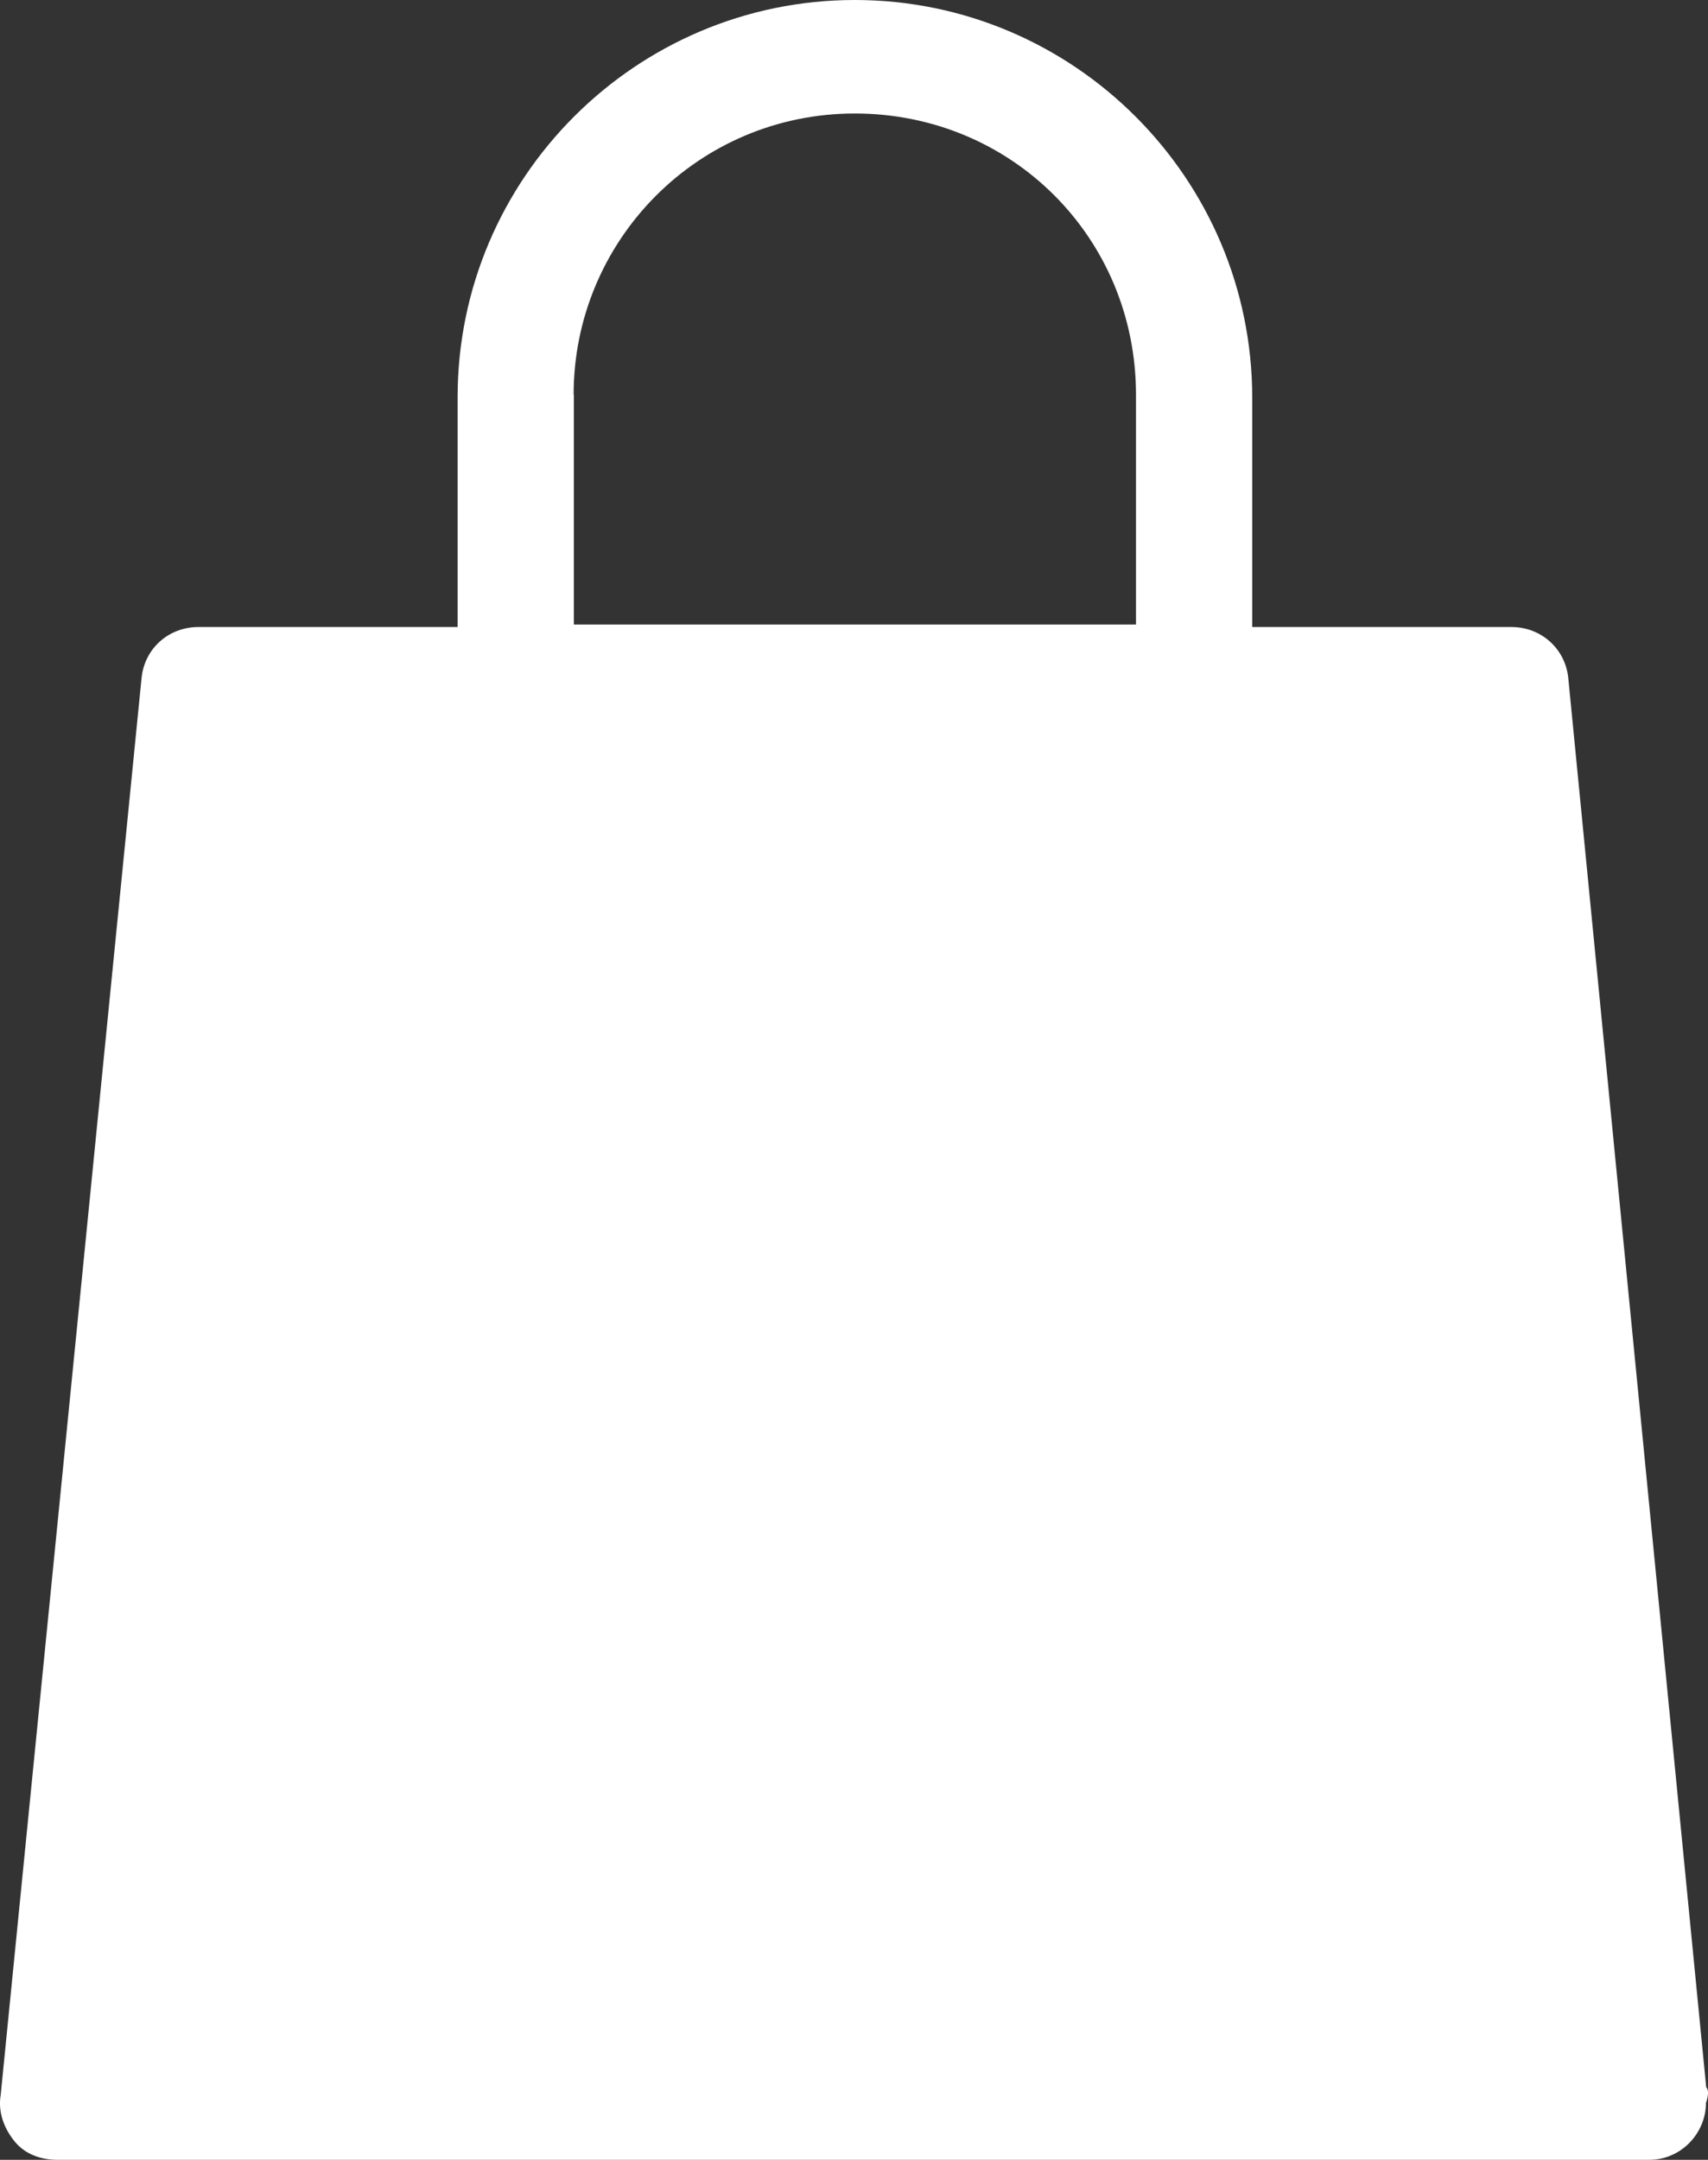 <?xml version="1.0" encoding="UTF-8"?>
<svg id="Layer_1" data-name="Layer 1" xmlns="http://www.w3.org/2000/svg" viewBox="0 0 74.35 94">
  <rect x="0" y="0" width="74.35" height="94" fill="#333333" stroke="none"/>
  <defs>
    <style>
      .cls-1 {
        fill: #fff;
      }
    </style>
  </defs>
  <path class="cls-1" d="m74.27,90.82l-6-61.29c-.12-1.29-1.18-2.24-2.47-2.24h-11.29v-10C54.5,7.76,46.74,0,37.21,0s-17.29,7.76-17.29,17.29v10h-11.29c-1.29,0-2.35.94-2.47,2.24L.03,91.18c-.12.71.12,1.41.59,2s1.18.82,1.88.82h69.29c1.41,0,2.47-1.18,2.47-2.47.12-.35.12-.59,0-.71ZM24.97,17.18c0-6.71,5.41-12.24,12.24-12.24s12.24,5.41,12.24,12.24v10h-24.47v-10Z"/>
</svg>